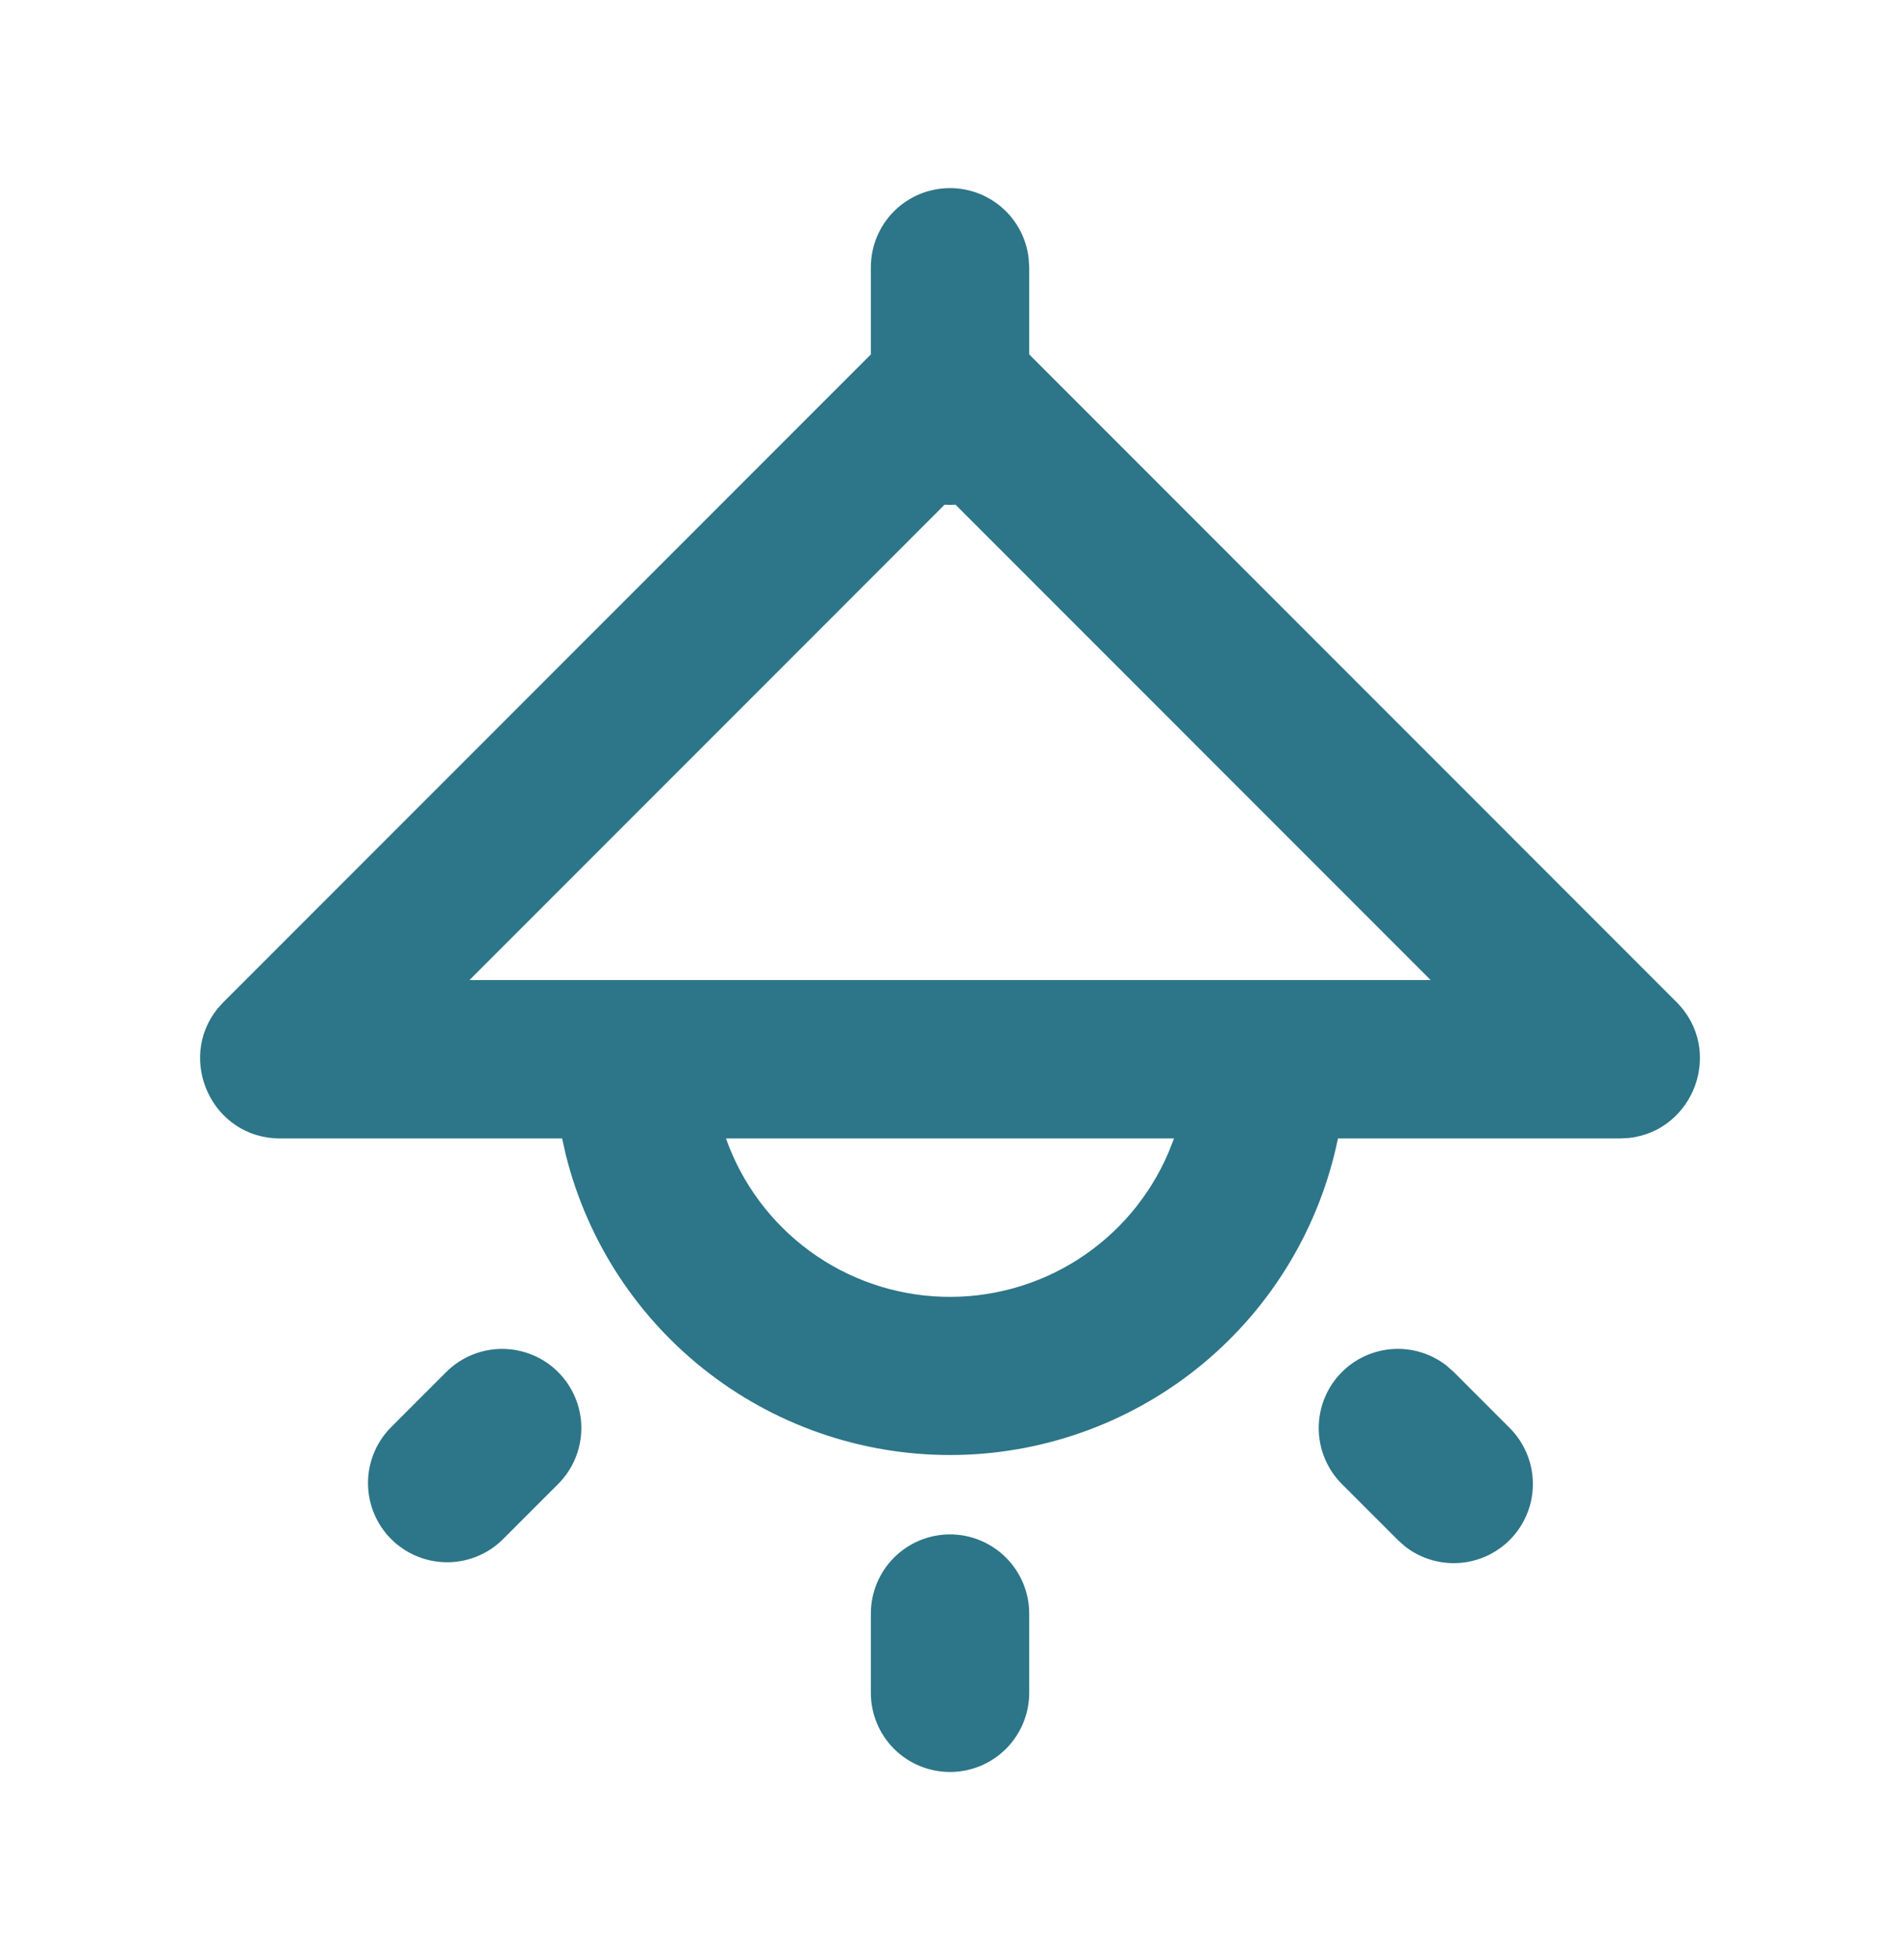 <svg width="32" height="33" viewBox="0 0 32 33" fill="none" xmlns="http://www.w3.org/2000/svg">
<g clip-path="url(#clip0_92_1210)">
<path fill-rule="evenodd" clip-rule="evenodd" d="M16 25.833C16.354 25.833 16.693 25.974 16.943 26.224C17.193 26.474 17.334 26.813 17.334 27.167V28.5C17.334 28.854 17.193 29.193 16.943 29.443C16.693 29.693 16.354 29.833 16 29.833C15.646 29.833 15.307 29.693 15.057 29.443C14.807 29.193 14.667 28.854 14.667 28.5V27.167C14.667 26.813 14.807 26.474 15.057 26.224C15.307 25.974 15.646 25.833 16 25.833ZM22.6 23.1C22.83 22.87 23.135 22.733 23.459 22.712C23.783 22.692 24.104 22.79 24.36 22.989L24.485 23.1L25.428 24.043C25.667 24.283 25.806 24.605 25.816 24.943C25.827 25.282 25.708 25.612 25.484 25.866C25.26 26.12 24.947 26.279 24.61 26.311C24.273 26.343 23.936 26.246 23.668 26.039L23.543 25.928L22.6 24.985C22.35 24.735 22.21 24.396 22.21 24.043C22.21 23.689 22.35 23.35 22.6 23.1ZM9.4 23.1C9.65 23.35 9.791 23.689 9.791 24.043C9.791 24.396 9.65 24.735 9.4 24.985L8.457 25.928C8.206 26.171 7.869 26.305 7.52 26.302C7.17 26.299 6.836 26.159 6.588 25.912C6.341 25.665 6.201 25.33 6.198 24.981C6.195 24.631 6.329 24.294 6.572 24.043L7.515 23.1C7.765 22.85 8.104 22.71 8.457 22.71C8.811 22.71 9.15 22.85 9.4 23.1ZM16 3.167C16.327 3.167 16.642 3.287 16.886 3.504C17.13 3.721 17.286 4.02 17.324 4.344L17.334 4.5V5.967L28.233 16.868C29.046 17.679 28.531 19.041 27.433 19.159L27.282 19.167H22.534C22.23 20.647 21.433 21.981 20.272 22.949C19.111 23.917 17.656 24.462 16.145 24.495C14.634 24.528 13.156 24.047 11.955 23.13C10.753 22.213 9.898 20.916 9.531 19.449L9.467 19.167H4.719C3.571 19.167 2.972 17.839 3.664 16.981L3.767 16.868L14.667 5.967V4.5C14.667 4.146 14.807 3.807 15.057 3.557C15.307 3.307 15.646 3.167 16 3.167ZM19.773 19.167H12.227C12.496 19.927 12.988 20.588 13.639 21.064C14.29 21.54 15.07 21.808 15.876 21.832C16.682 21.857 17.477 21.638 18.157 21.203C18.836 20.768 19.368 20.138 19.683 19.396L19.773 19.167ZM24.095 16.5L16.093 8.497L16 8.5L15.909 8.497L7.907 16.5H24.095Z" fill="#2D7588"/>
</g>
<defs>
<clipPath id="clip0_92_1210">
<rect width="32" height="32" fill="white" transform="translate(0 0.5)"/>
</clipPath>
</defs>
</svg>
